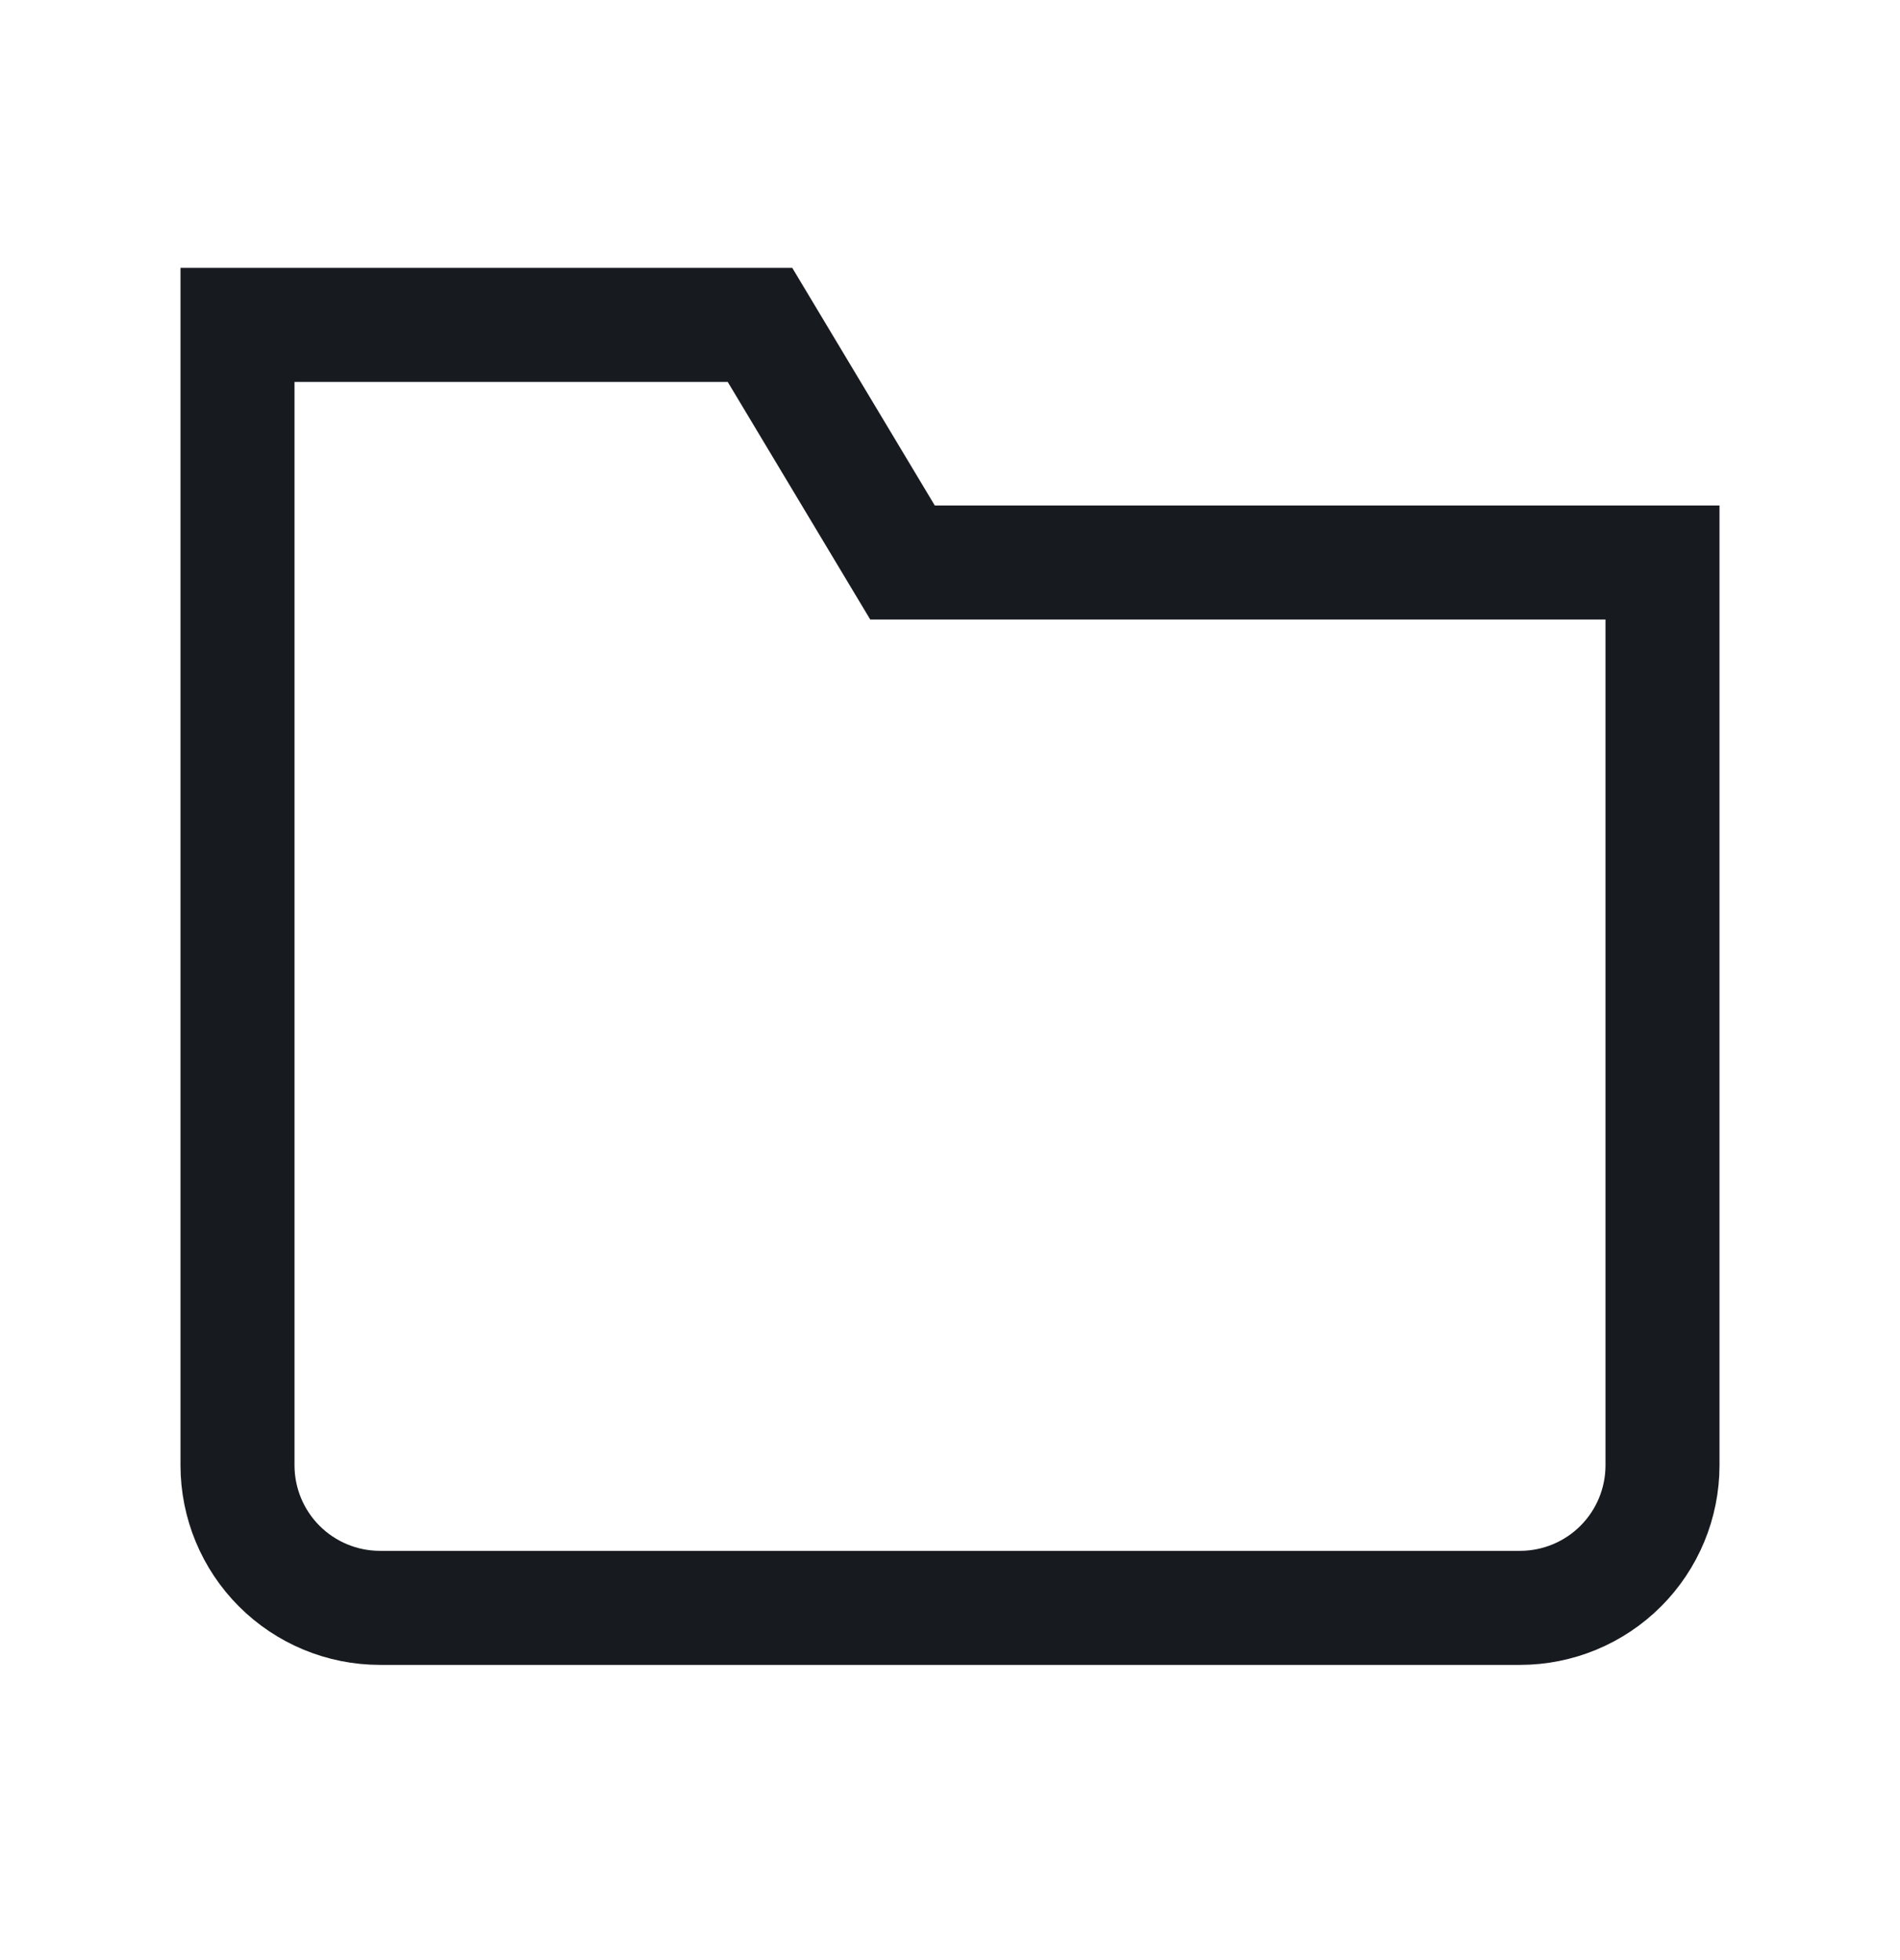 <svg width="32" height="33" viewBox="0 0 32 33" fill="none" xmlns="http://www.w3.org/2000/svg">
<path d="M25.6 27.07L6.4 27.07C5.763 27.07 5.153 26.817 4.703 26.367C4.253 25.917 4 25.306 4 24.67L4 5.47L12.8 5.47L15.2 9.47L28 9.47L28 24.67C28 25.306 27.747 25.917 27.297 26.367C26.847 26.817 26.236 27.07 25.6 27.07Z" stroke="#171A1F" stroke-width="1.92" stroke-miterlimit="10" stroke-linecap="square"/>
</svg>
